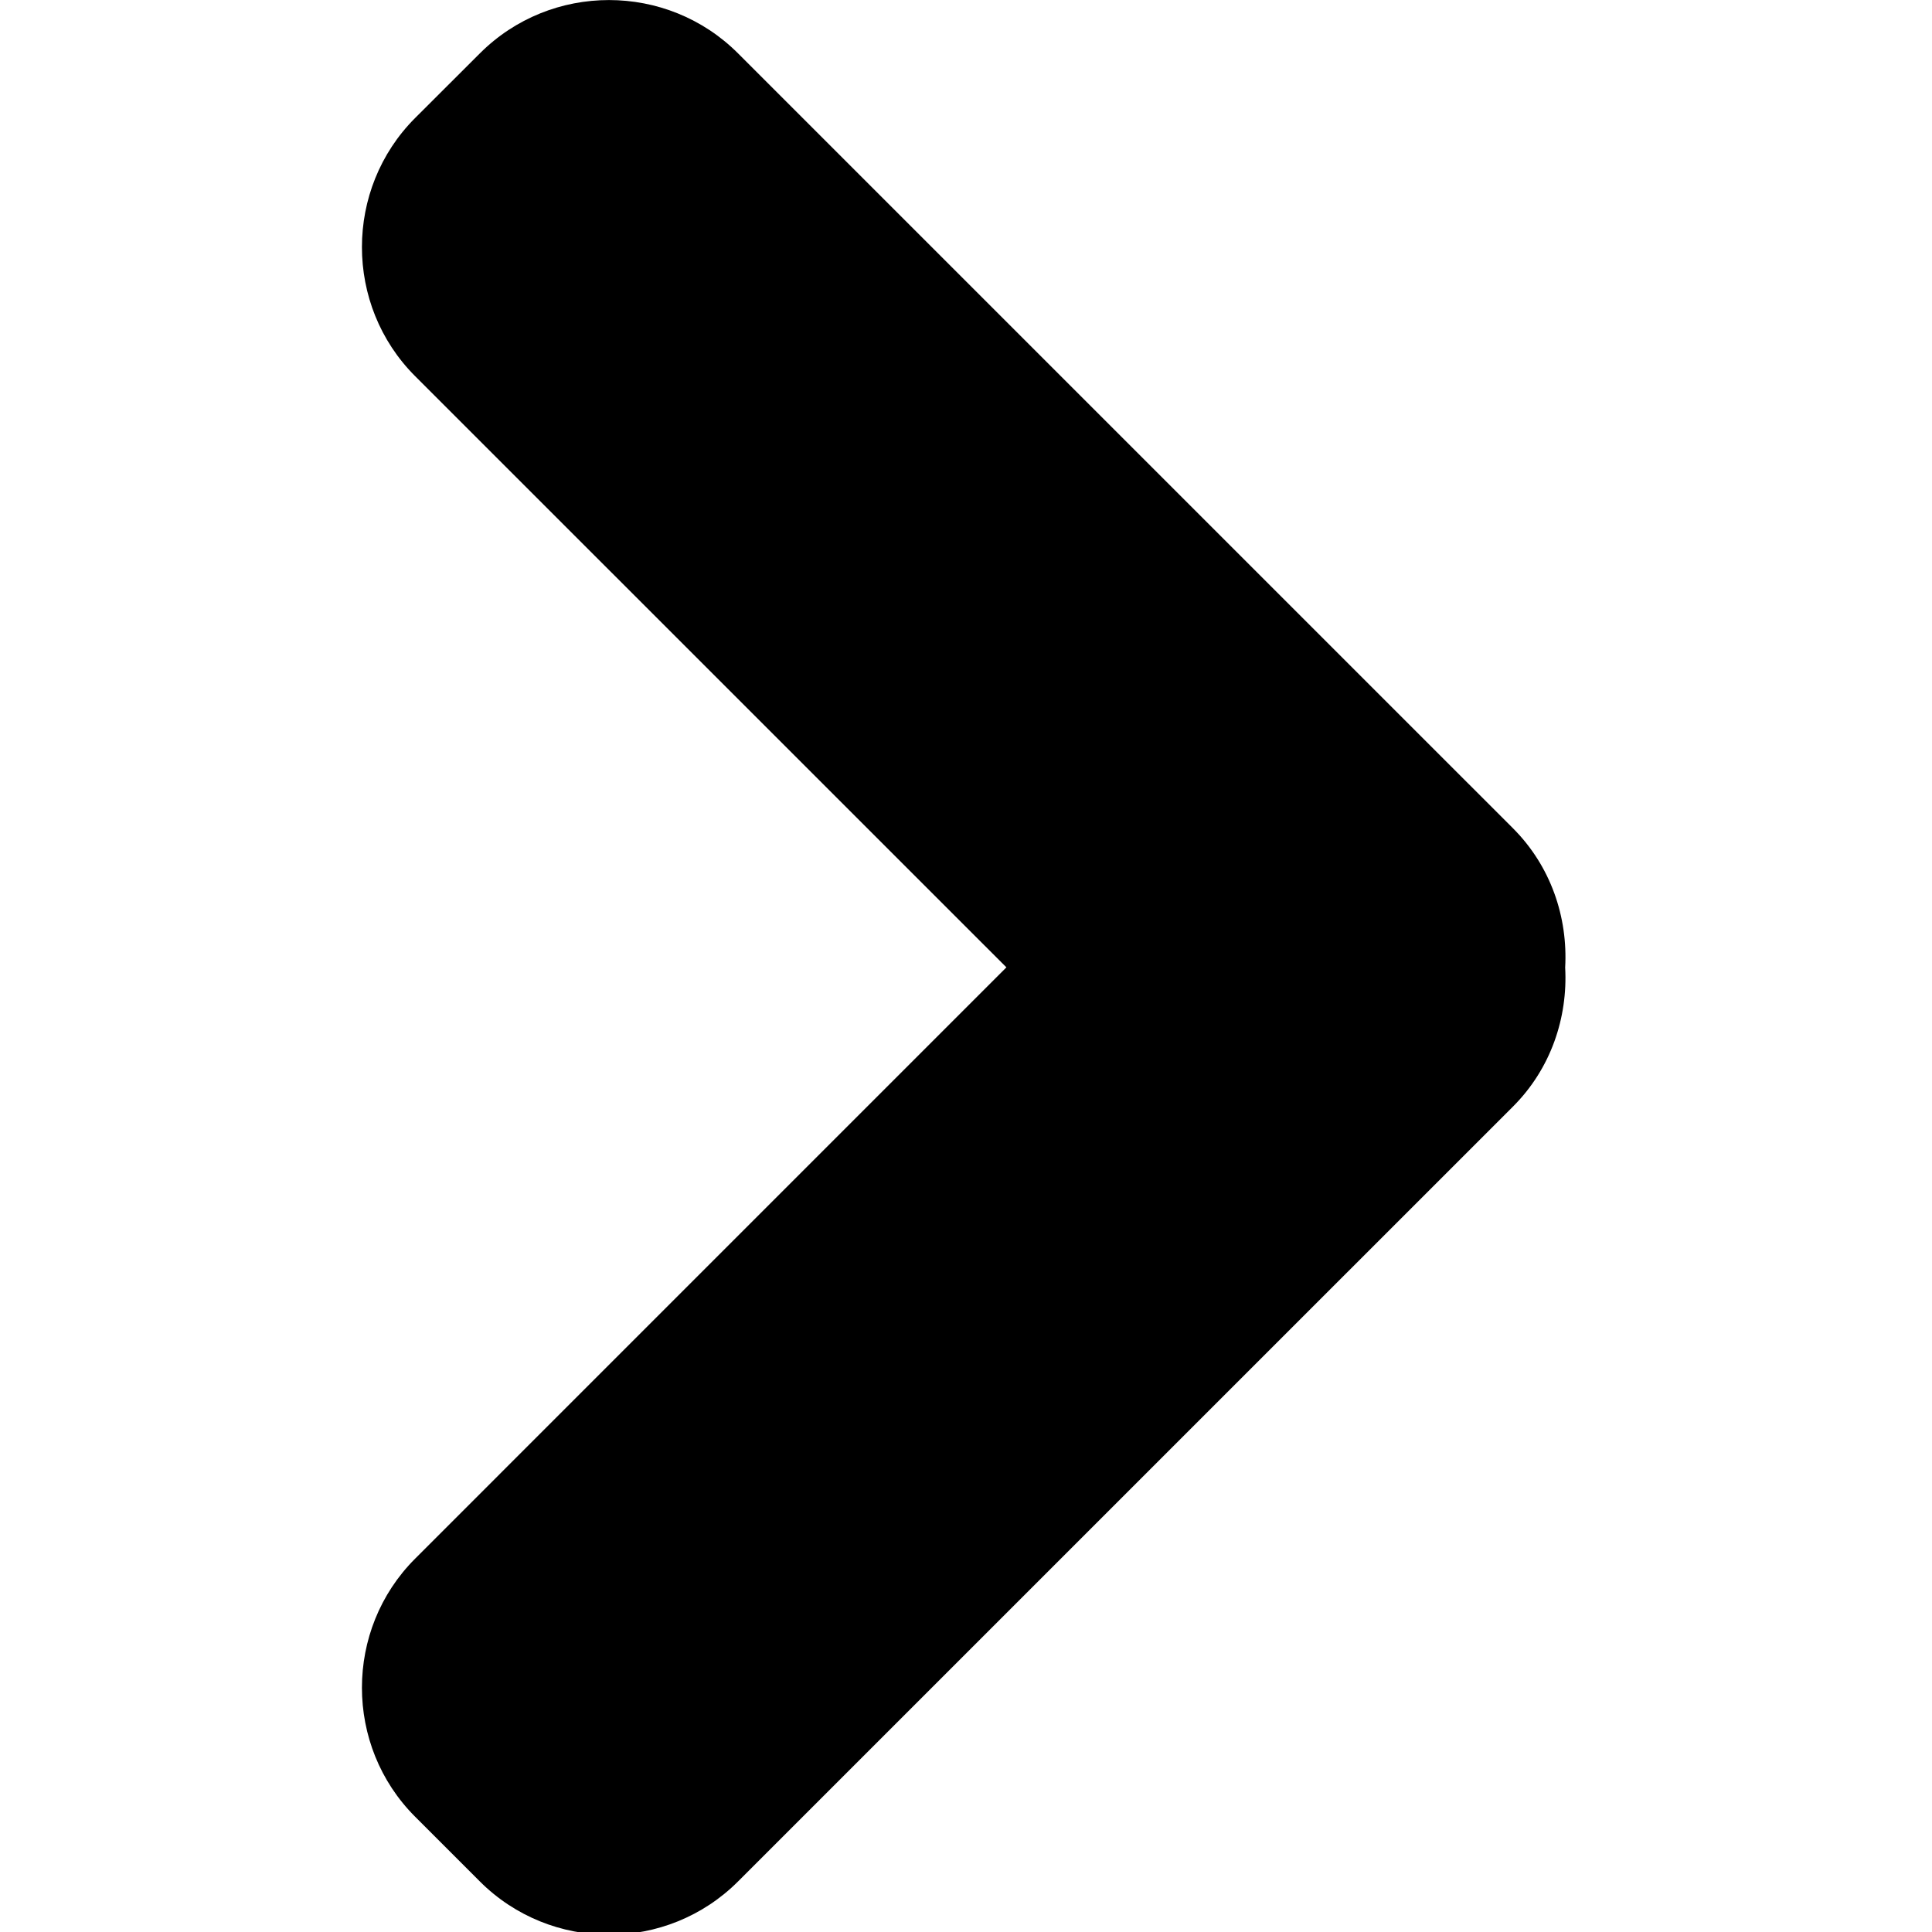 <?xml version="1.0" encoding="utf-8"?>
<!-- Generator: Adobe Illustrator 16.0.0, SVG Export Plug-In . SVG Version: 6.00 Build 0)  -->
<!DOCTYPE svg PUBLIC "-//W3C//DTD SVG 1.1//EN" "http://www.w3.org/Graphics/SVG/1.1/DTD/svg11.dtd">
<svg version="1.1" id="Capa_1" xmlns="http://www.w3.org/2000/svg" xmlns:xlink="http://www.w3.org/1999/xlink" x="0px" y="0px"
	 width="70px" height="70px" viewBox="-28.137 -23.969 70 70" enable-background="new -28.137 -23.969 70 70" xml:space="preserve">
<path d="M-13.096,32.504c-2.57,2.568-2.57,6.783,0,9.35l2.343,2.343c2.575,2.577,6.784,2.577,9.359,0l28.07-28.068
	c1.38-1.376,1.995-3.229,1.896-5.044c0.1-1.819-0.516-3.67-1.896-5.049l-28.07-28.069c-2.575-2.579-6.784-2.579-9.359,0
	l-2.343,2.339c-2.57,2.572-2.57,6.786,0,9.354l21.423,21.42L-13.096,32.504z"/>
</svg>
